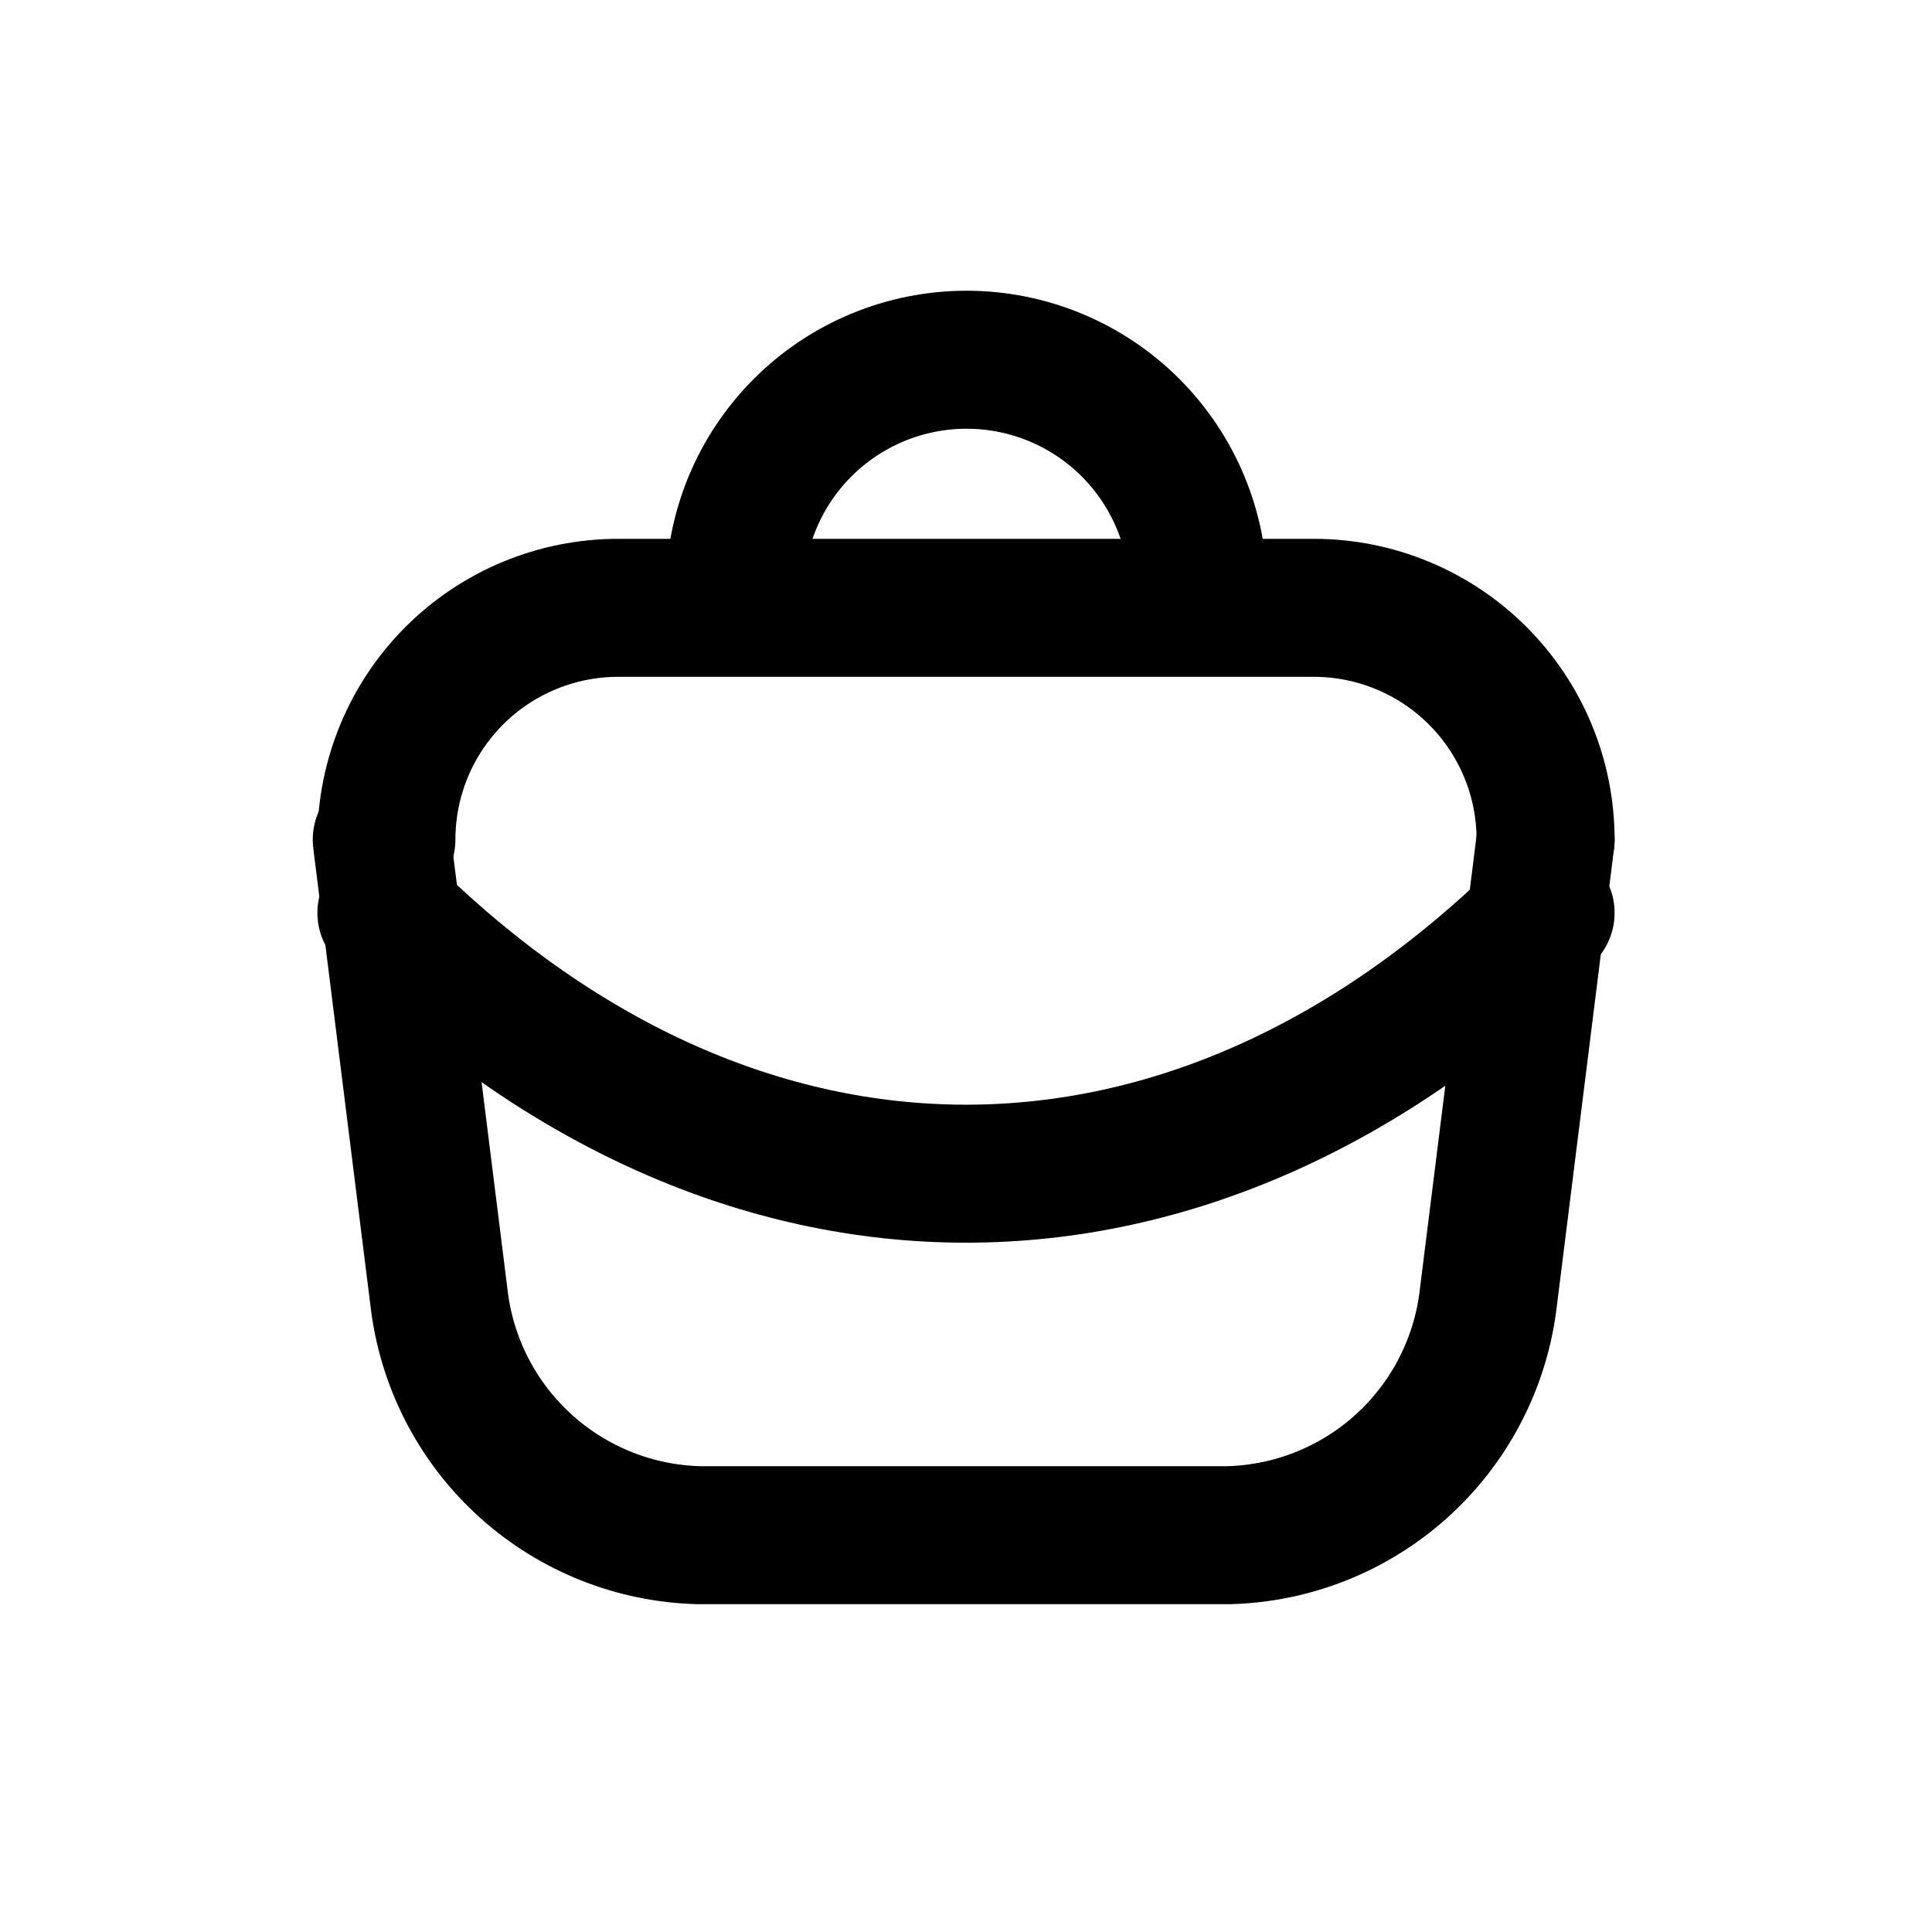 <svg width="56" height="56" viewBox="0 0 56 56" fill="none" xmlns="http://www.w3.org/2000/svg">
<rect width="56" height="56" fill="white"/>
<path d="M44.8 24.338C44.8 22.555 44.092 20.846 42.832 19.586C41.572 18.326 39.862 17.618 38.08 17.618H17.92C16.138 17.618 14.428 18.326 13.168 19.586C11.908 20.846 11.2 22.555 11.2 24.338" stroke="black" stroke-width="4" stroke-linecap="round" stroke-linejoin="round"/>
<path d="M44.8 26.46C34.569 36.54 21.431 36.54 11.2 26.46" stroke="black" stroke-width="4" stroke-linecap="round" stroke-linejoin="round"/>
<path d="M44.8 24.338L43.12 37.778C42.869 39.607 41.976 41.287 40.6 42.518C39.224 43.749 37.456 44.451 35.61 44.498H20.255C18.409 44.451 16.641 43.749 15.265 42.518C13.889 41.287 12.996 39.607 12.745 37.778L11.065 24.338" stroke="black" stroke-width="4" stroke-linecap="round" stroke-linejoin="round"/>
<path d="M21.296 17.147C21.296 15.365 22.004 13.656 23.265 12.395C24.525 11.135 26.234 10.427 28.016 10.427C29.799 10.427 31.508 11.135 32.768 12.395C34.028 13.656 34.736 15.365 34.736 17.147" stroke="black" stroke-width="4" stroke-linecap="round" stroke-linejoin="round"/>
</svg>
